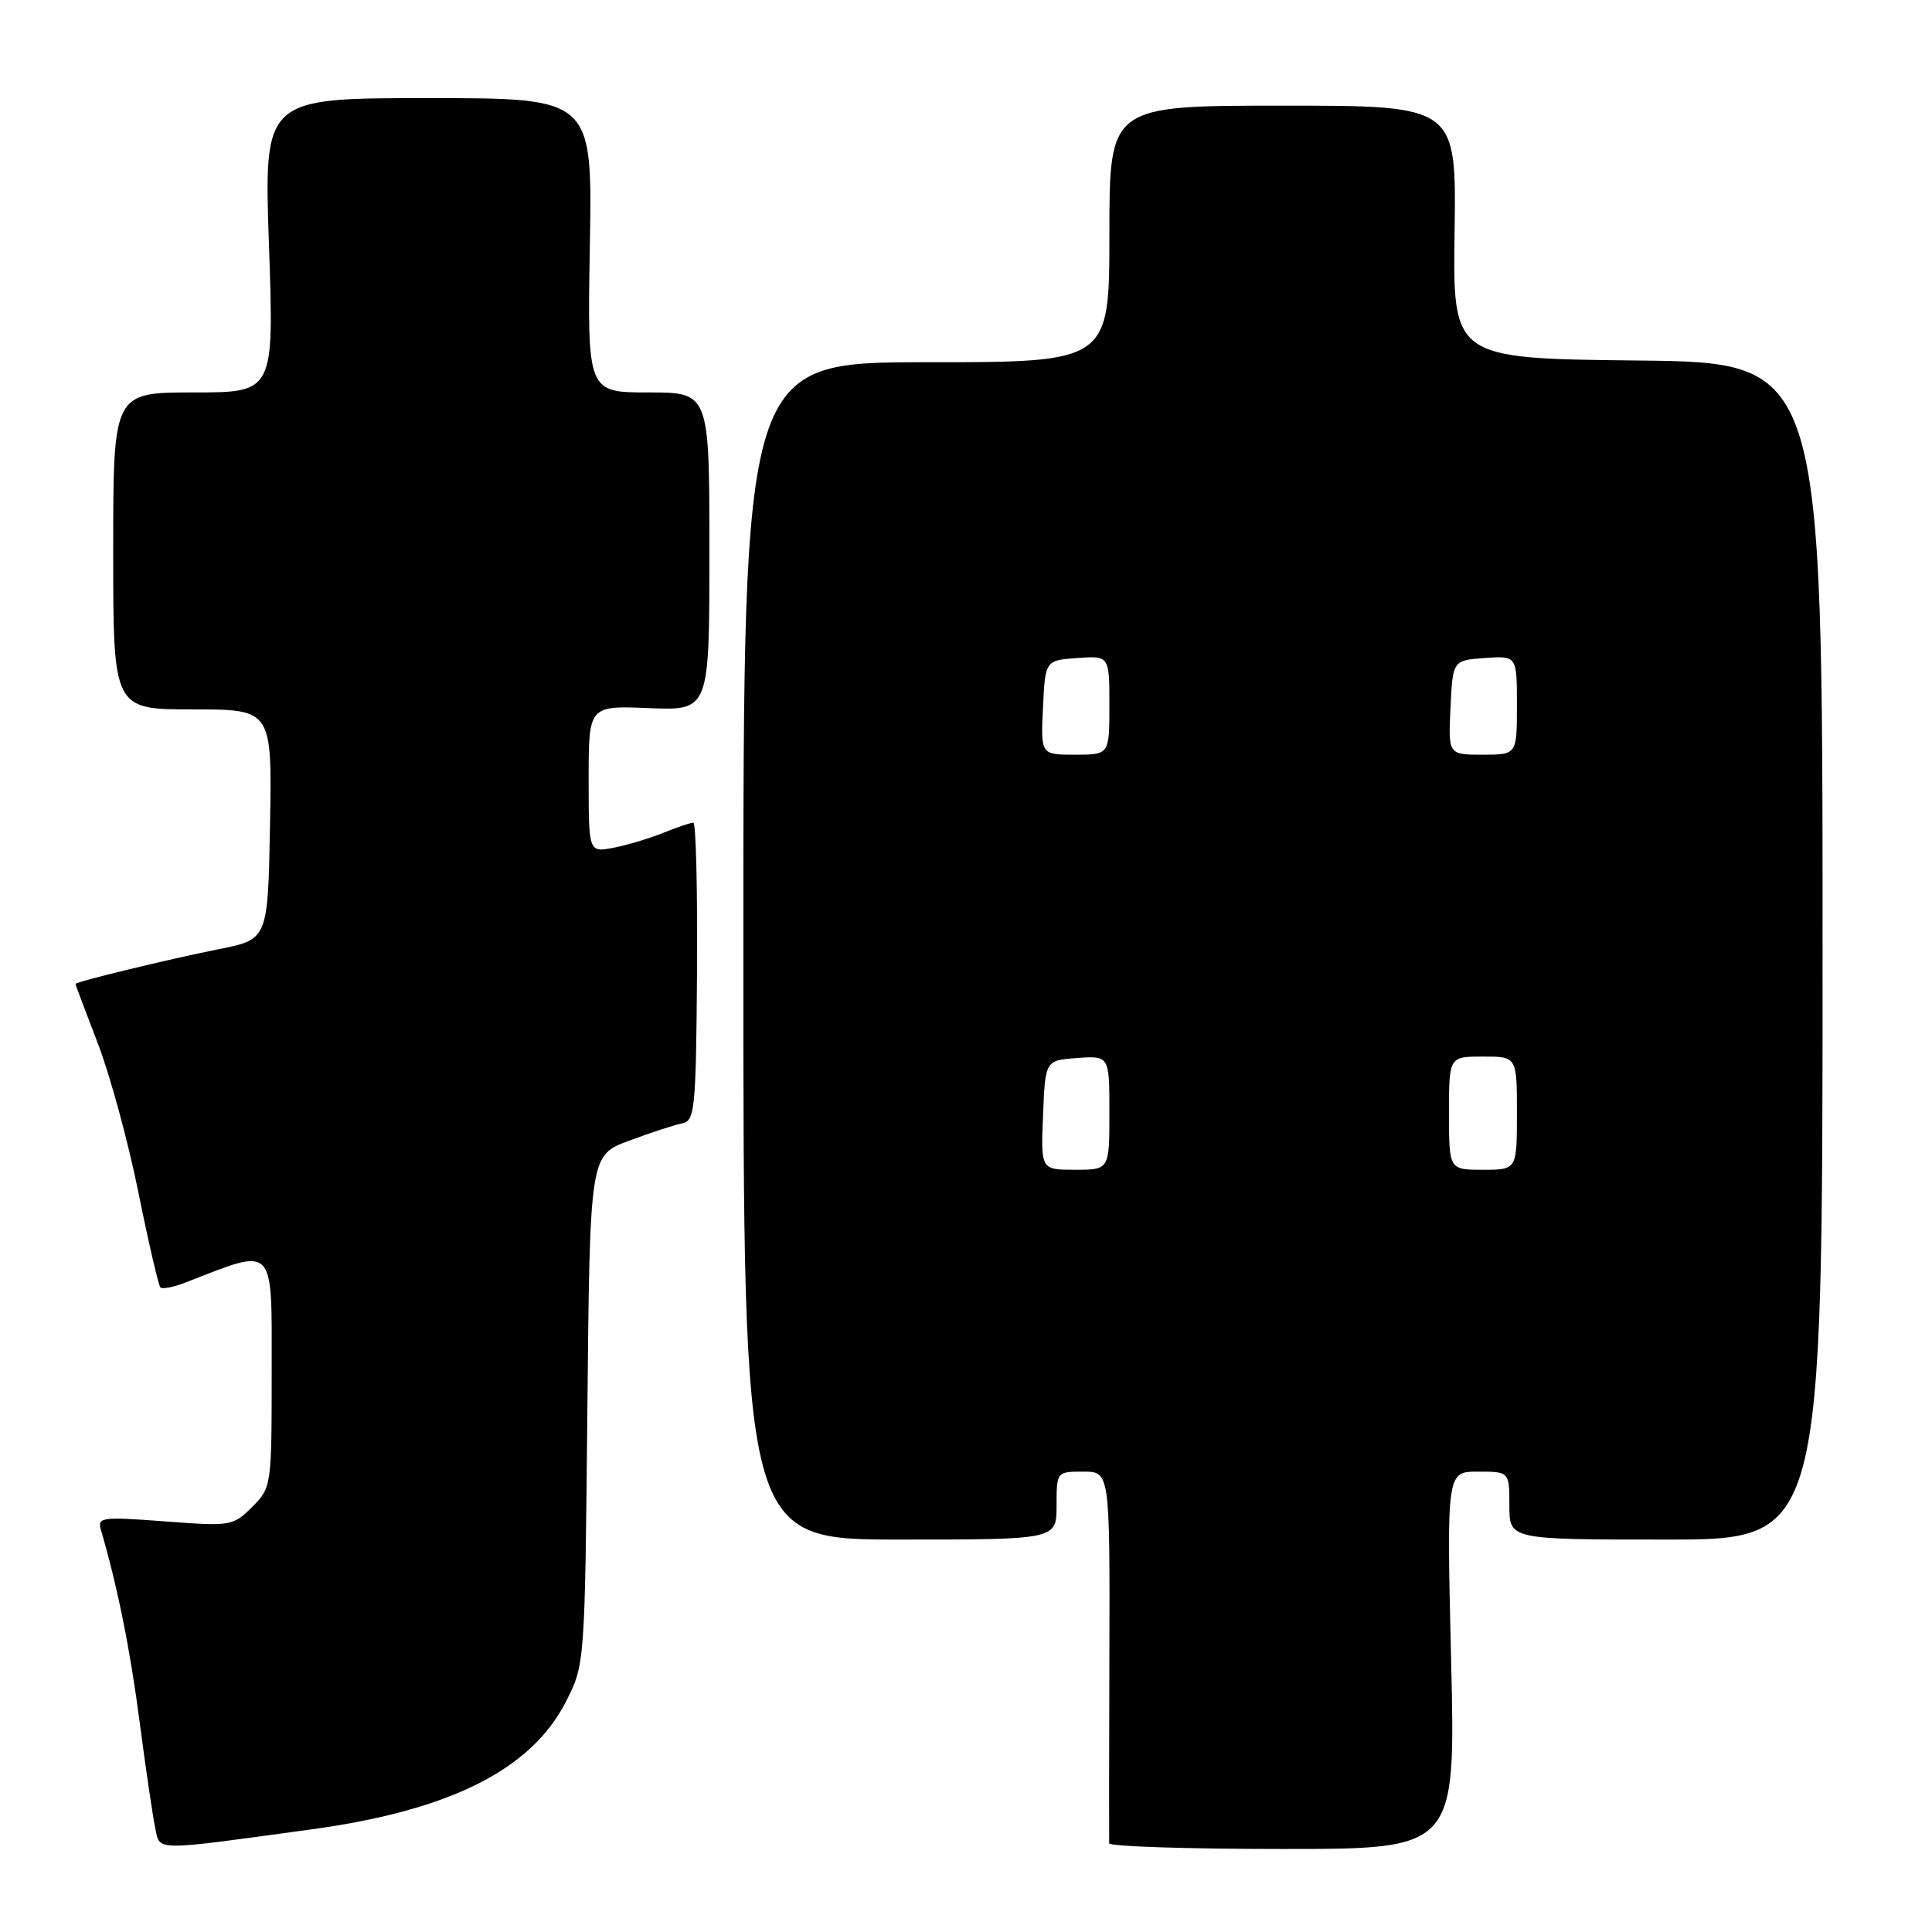 <?xml version="1.0" encoding="UTF-8" standalone="no"?>
<!DOCTYPE svg PUBLIC "-//W3C//DTD SVG 1.1//EN" "http://www.w3.org/Graphics/SVG/1.1/DTD/svg11.dtd" >
<svg xmlns="http://www.w3.org/2000/svg" xmlns:xlink="http://www.w3.org/1999/xlink" version="1.1" viewBox="0 0 256 256">
 <g >
 <path fill="currentColor"
d=" M 41.34 242.39 C 59.62 239.89 70.37 234.49 74.96 225.53 C 77.50 220.56 77.50 220.56 77.83 186.82 C 78.16 153.08 78.16 153.08 83.33 151.16 C 86.17 150.10 89.33 149.07 90.36 148.86 C 92.08 148.53 92.22 147.12 92.36 128.75 C 92.43 117.89 92.22 109.00 91.87 109.00 C 91.53 109.00 89.73 109.61 87.87 110.36 C 86.02 111.11 83.04 112.00 81.25 112.34 C 78.00 112.95 78.00 112.95 78.00 103.23 C 78.00 93.50 78.00 93.50 86.00 93.83 C 94.00 94.15 94.00 94.15 94.00 73.08 C 94.00 52.00 94.00 52.00 85.91 52.00 C 77.82 52.00 77.82 52.00 78.16 32.50 C 78.50 13.00 78.50 13.00 56.73 13.00 C 34.96 13.00 34.96 13.00 35.64 32.50 C 36.31 52.00 36.31 52.00 25.66 52.00 C 15.00 52.00 15.00 52.00 15.00 73.00 C 15.00 94.00 15.00 94.00 25.53 94.00 C 36.05 94.00 36.05 94.00 35.78 109.24 C 35.50 124.48 35.50 124.48 29.00 125.77 C 22.37 127.09 10.00 130.09 10.00 130.38 C 10.00 130.47 11.32 133.98 12.93 138.17 C 14.55 142.36 16.98 151.26 18.33 157.96 C 19.68 164.65 21.00 170.34 21.26 170.59 C 21.51 170.85 23.02 170.55 24.61 169.93 C 36.57 165.27 36.00 164.68 36.00 181.64 C 36.00 196.93 35.97 197.12 33.41 199.68 C 30.88 202.21 30.59 202.26 21.83 201.59 C 13.49 200.96 12.88 201.04 13.37 202.71 C 15.54 210.10 17.26 218.59 18.51 228.23 C 19.32 234.43 20.25 240.72 20.57 242.22 C 21.22 245.31 20.09 245.30 41.34 242.39 Z  M 192.28 220.00 C 191.69 195.00 191.69 195.00 195.84 195.00 C 200.00 195.00 200.00 195.00 200.00 199.50 C 200.00 204.00 200.00 204.00 220.75 204.00 C 241.50 204.00 241.50 204.00 241.50 126.02 C 241.50 48.03 241.50 48.03 217.00 47.77 C 192.50 47.50 192.50 47.50 192.74 30.75 C 192.98 14.00 192.98 14.00 169.99 14.00 C 147.00 14.00 147.00 14.00 147.00 31.00 C 147.00 48.00 147.00 48.00 122.75 48.00 C 98.50 48.00 98.50 48.00 98.50 126.00 C 98.50 204.00 98.50 204.00 119.25 204.00 C 140.00 204.00 140.00 204.00 140.00 199.50 C 140.00 195.02 140.01 195.00 143.53 195.00 C 147.06 195.00 147.06 195.00 147.00 219.25 C 146.96 232.59 146.95 243.84 146.97 244.25 C 146.99 244.66 157.32 245.00 169.94 245.00 C 192.88 245.00 192.88 245.00 192.28 220.00 Z  M 138.21 147.75 C 138.50 140.50 138.50 140.50 142.75 140.19 C 147.00 139.89 147.00 139.89 147.00 147.44 C 147.00 155.00 147.00 155.00 142.46 155.00 C 137.91 155.00 137.91 155.00 138.21 147.75 Z  M 192.00 147.50 C 192.00 140.00 192.00 140.00 196.50 140.00 C 201.00 140.00 201.00 140.00 201.00 147.50 C 201.00 155.00 201.00 155.00 196.50 155.00 C 192.00 155.00 192.00 155.00 192.00 147.50 Z  M 138.20 93.75 C 138.50 87.50 138.50 87.50 142.75 87.19 C 147.00 86.89 147.00 86.89 147.00 93.44 C 147.00 100.00 147.00 100.00 142.45 100.00 C 137.90 100.00 137.90 100.00 138.20 93.75 Z  M 192.20 93.75 C 192.50 87.50 192.50 87.50 196.75 87.19 C 201.00 86.89 201.00 86.89 201.00 93.44 C 201.00 100.00 201.00 100.00 196.45 100.00 C 191.90 100.00 191.90 100.00 192.20 93.75 Z "/>
</g>
</svg>